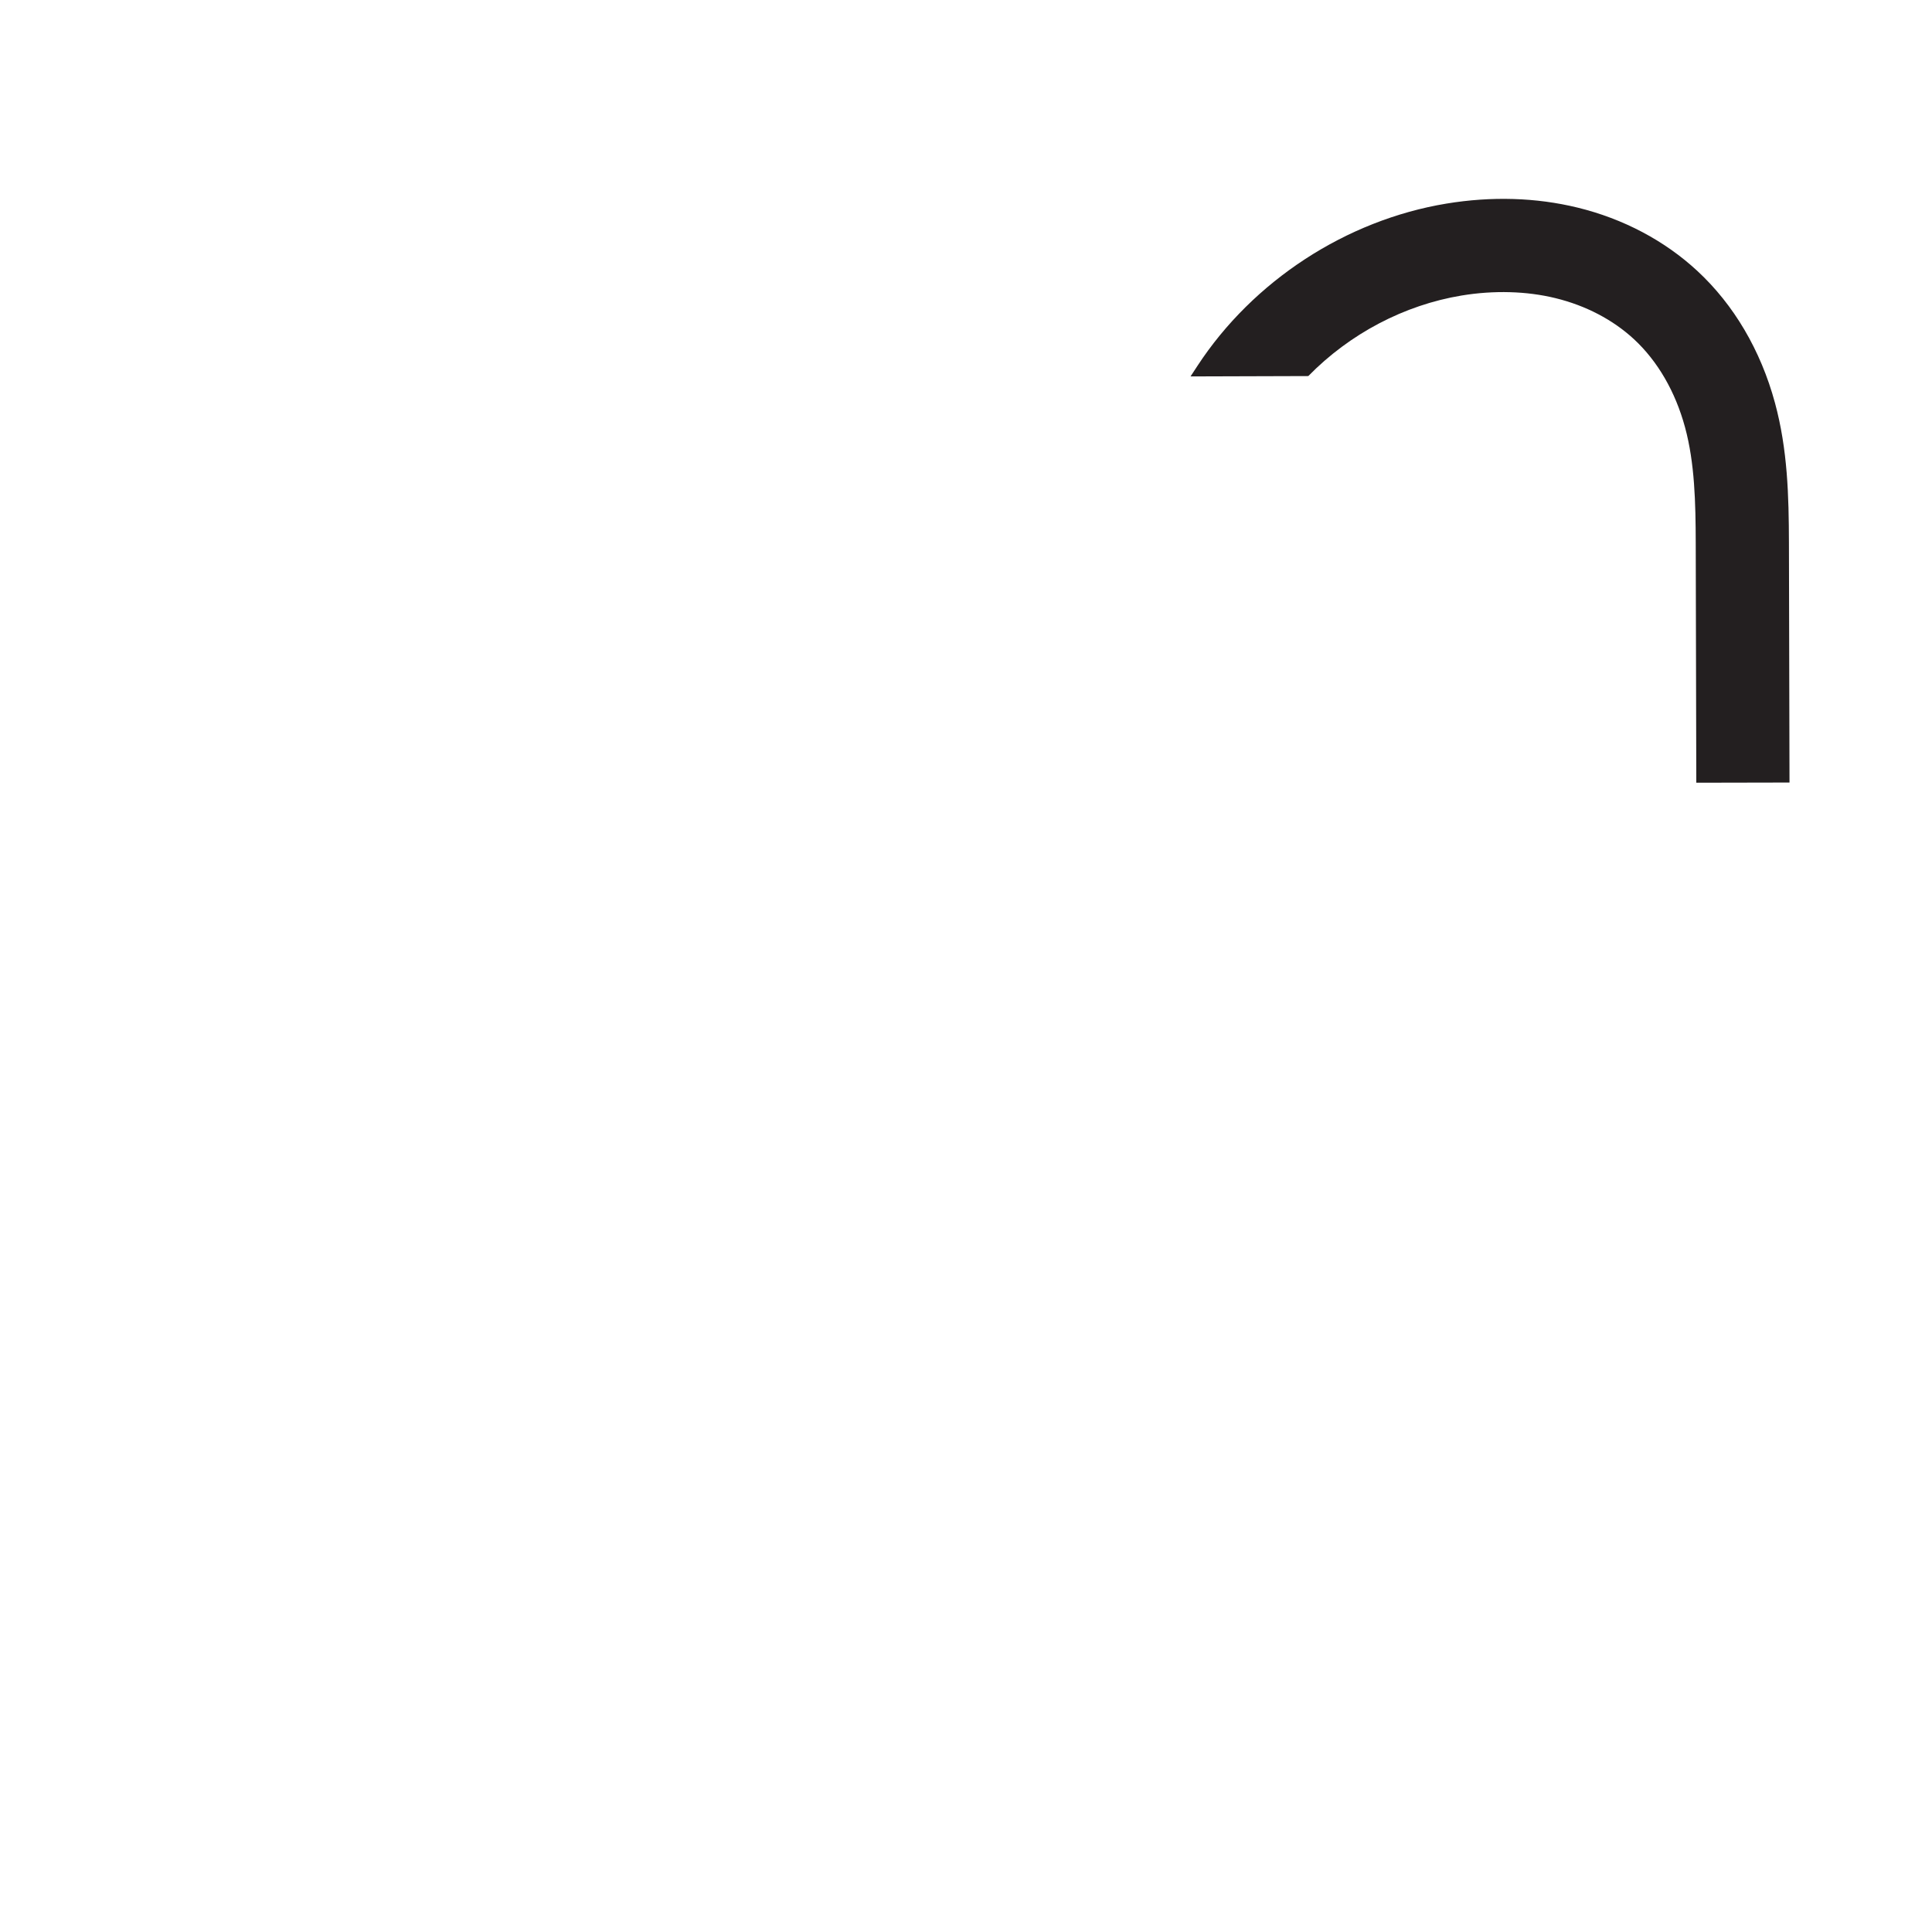 <?xml version="1.0" encoding="UTF-8" standalone="no"?>
<!-- Created with Inkscape (http://www.inkscape.org/) -->

<svg
   xmlns:dc="http://purl.org/dc/elements/1.1/"
   xmlns:cc="http://creativecommons.org/ns#"
   xmlns:rdf="http://www.w3.org/1999/02/22-rdf-syntax-ns#"
   xmlns:svg="http://www.w3.org/2000/svg"
   xmlns="http://www.w3.org/2000/svg"
   xmlns:sodipodi="http://sodipodi.sourceforge.net/DTD/sodipodi-0.dtd"
   xmlns:inkscape="http://www.inkscape.org/namespaces/inkscape"
   width="1000"
   height="1000"
   id="svg6337"
   version="1.1"
   inkscape:version="0.48+devel+osxmenu r12707"
   viewBox="0 0 1000 1000"
   sodipodi:docname="i.svg">
  <defs
     id="defs5498" />
  <sodipodi:namedview
     inkscape:window-height="1002"
     inkscape:window-width="1680"
     inkscape:pageshadow="2"
     inkscape:pageopacity="0.0"
     borderopacity="1.0"
     bordercolor="#666666"
     pagecolor="#ffffff"
     id="base"
     showgrid="false"
     showguides="true"
     inkscape:guide-bbox="true"
     inkscape:zoom="0.64205296"
     inkscape:cx="1048.8717"
     inkscape:cy="465.23289"
     inkscape:window-x="0"
     inkscape:window-y="22"
     inkscape:current-layer="layer1"
     inkscape:window-maximized="0">
    <sodipodi:guide
       orientation="horizontal"
       position="-3.115,218.051"
       id="guide5596" />
    <sodipodi:guide
       orientation="0,1"
       position="311.501,922.042"
       id="guide6325" />
  </sodipodi:namedview>
  <g
     inkscape:label="Layer 1"
     inkscape:groupmode="layer"
     id="layer1">
    <g
       id="g4626"
       transform="matrix(5.214,0,0,-5.214,687.01,752.276)" />
    <g
       id="g4510"
       transform="matrix(8.101,0,0,-8.101,677.178,194.651)">
      <path
         d="m 0,0 c 2.655,2.713 6.134,4.54 9.792,5.146 2.068,0.342 4.161,0.283 5.995,-0.166 1.941,-0.473 3.677,-1.382 5.023,-2.626 1.515,-1.407 2.642,-3.35 3.259,-5.623 0.622,-2.288 0.679,-4.812 0.685,-7.415 l 0.036,-15.298 5.955,0.012 -0.036,15.302 c -0.008,3.016 -0.082,5.97 -0.893,8.957 C 28.907,1.642 27.19,4.557 24.854,6.72 22.766,8.654 20.12,10.053 17.199,10.765 14.556,11.41 11.71,11.496 8.82,11.019 2.415,9.961 -3.53,6.084 -7.085,0.649 l -0.44,-0.672"
         style="fill:#231f20;fill-opacity:1;fill-rule:nonzero;stroke:none"
         id="path4512"
         inkscape:connector-curvature="0" />
    </g>
  </g>
</svg>
